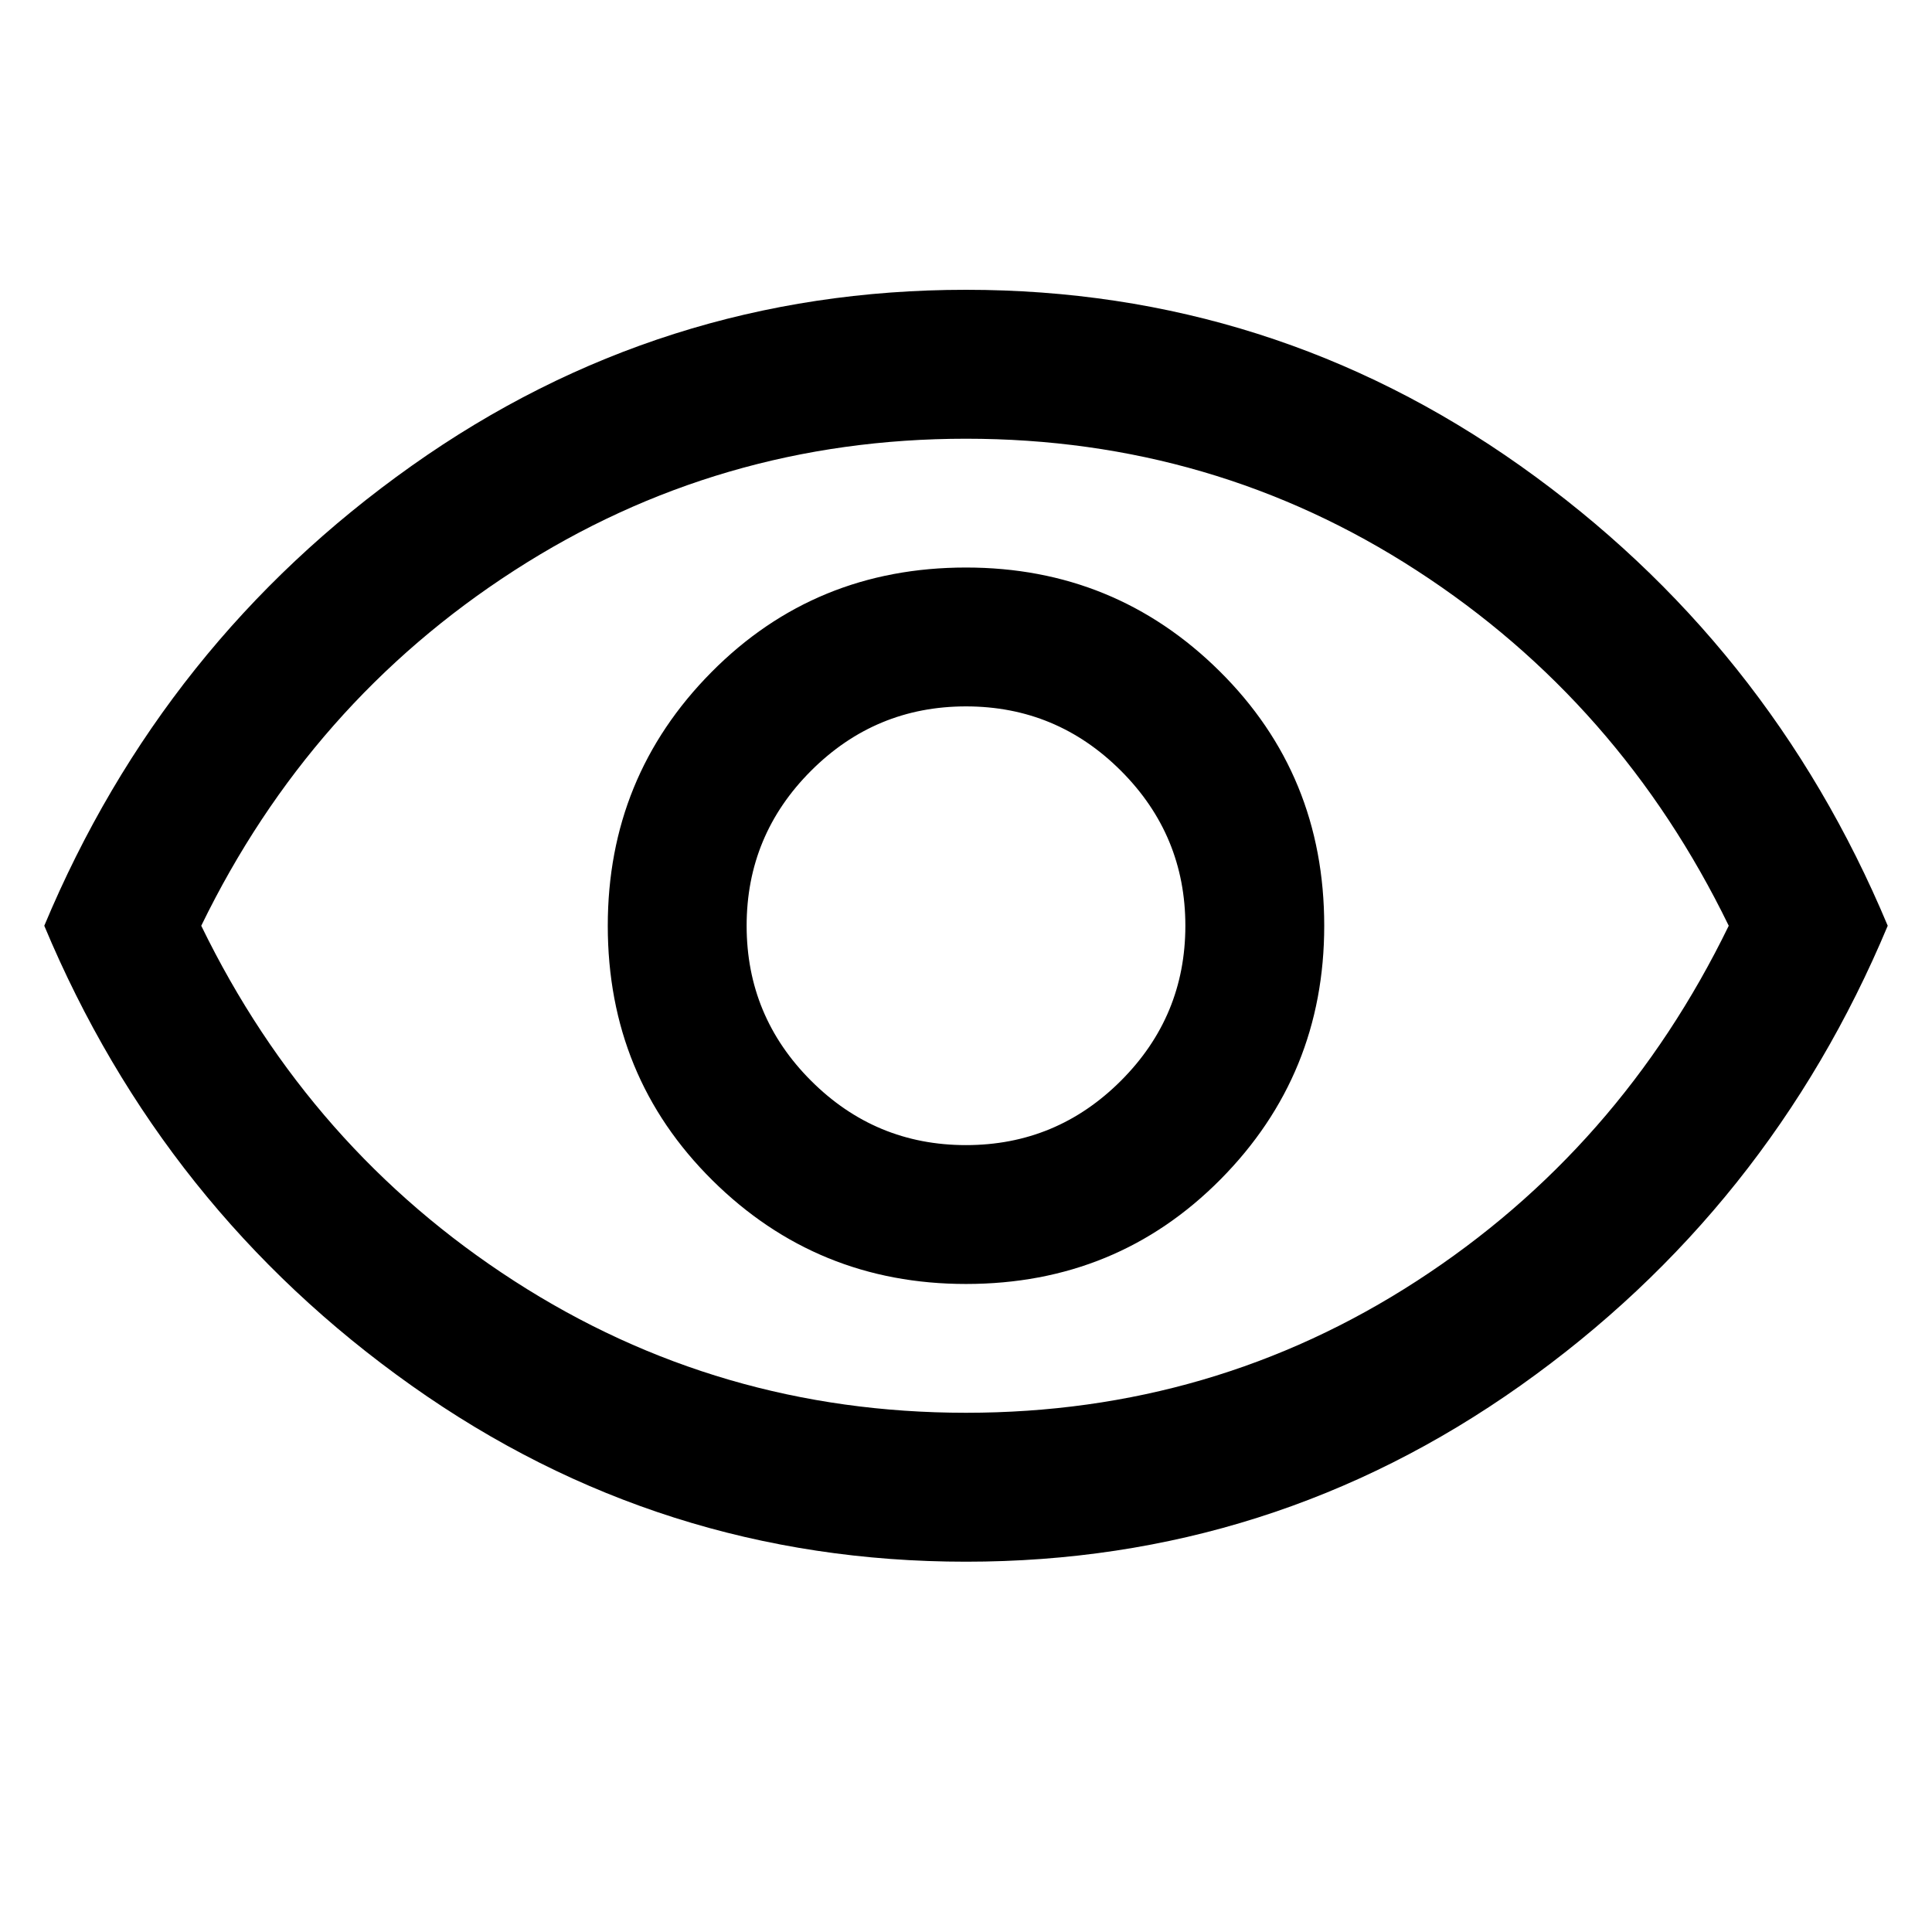 <svg xmlns="http://www.w3.org/2000/svg" height="48" width="48"><path d="M24 31.9q3.75 0 6.325-2.6T32.9 23q0-3.75-2.6-6.325T24 14.1q-3.75 0-6.325 2.6T15.1 23q0 3.75 2.6 6.325T24 31.9Zm0-3.45q-2.25 0-3.85-1.6T18.55 23q0-2.25 1.6-3.85t3.85-1.6q2.25 0 3.85 1.6t1.6 3.85q0 2.25-1.6 3.85T24 28.45Zm0 10.35q-7.6 0-13.775-4.375Q4.05 30.05 1.1 23q2.95-7.05 9.125-11.425Q16.4 7.2 24 7.2q7.6 0 13.775 4.375Q43.95 15.95 46.9 23q-2.95 7.05-9.125 11.425Q31.6 38.8 24 38.8ZM24 23Zm0 12.1q6.15 0 11.2-3.275Q40.25 28.55 42.95 23q-2.7-5.55-7.75-8.825Q30.15 10.9 24 10.9q-6.15 0-11.225 3.275Q7.7 17.45 5 23q2.7 5.55 7.775 8.825Q17.85 35.1 24 35.1Z"/></svg>